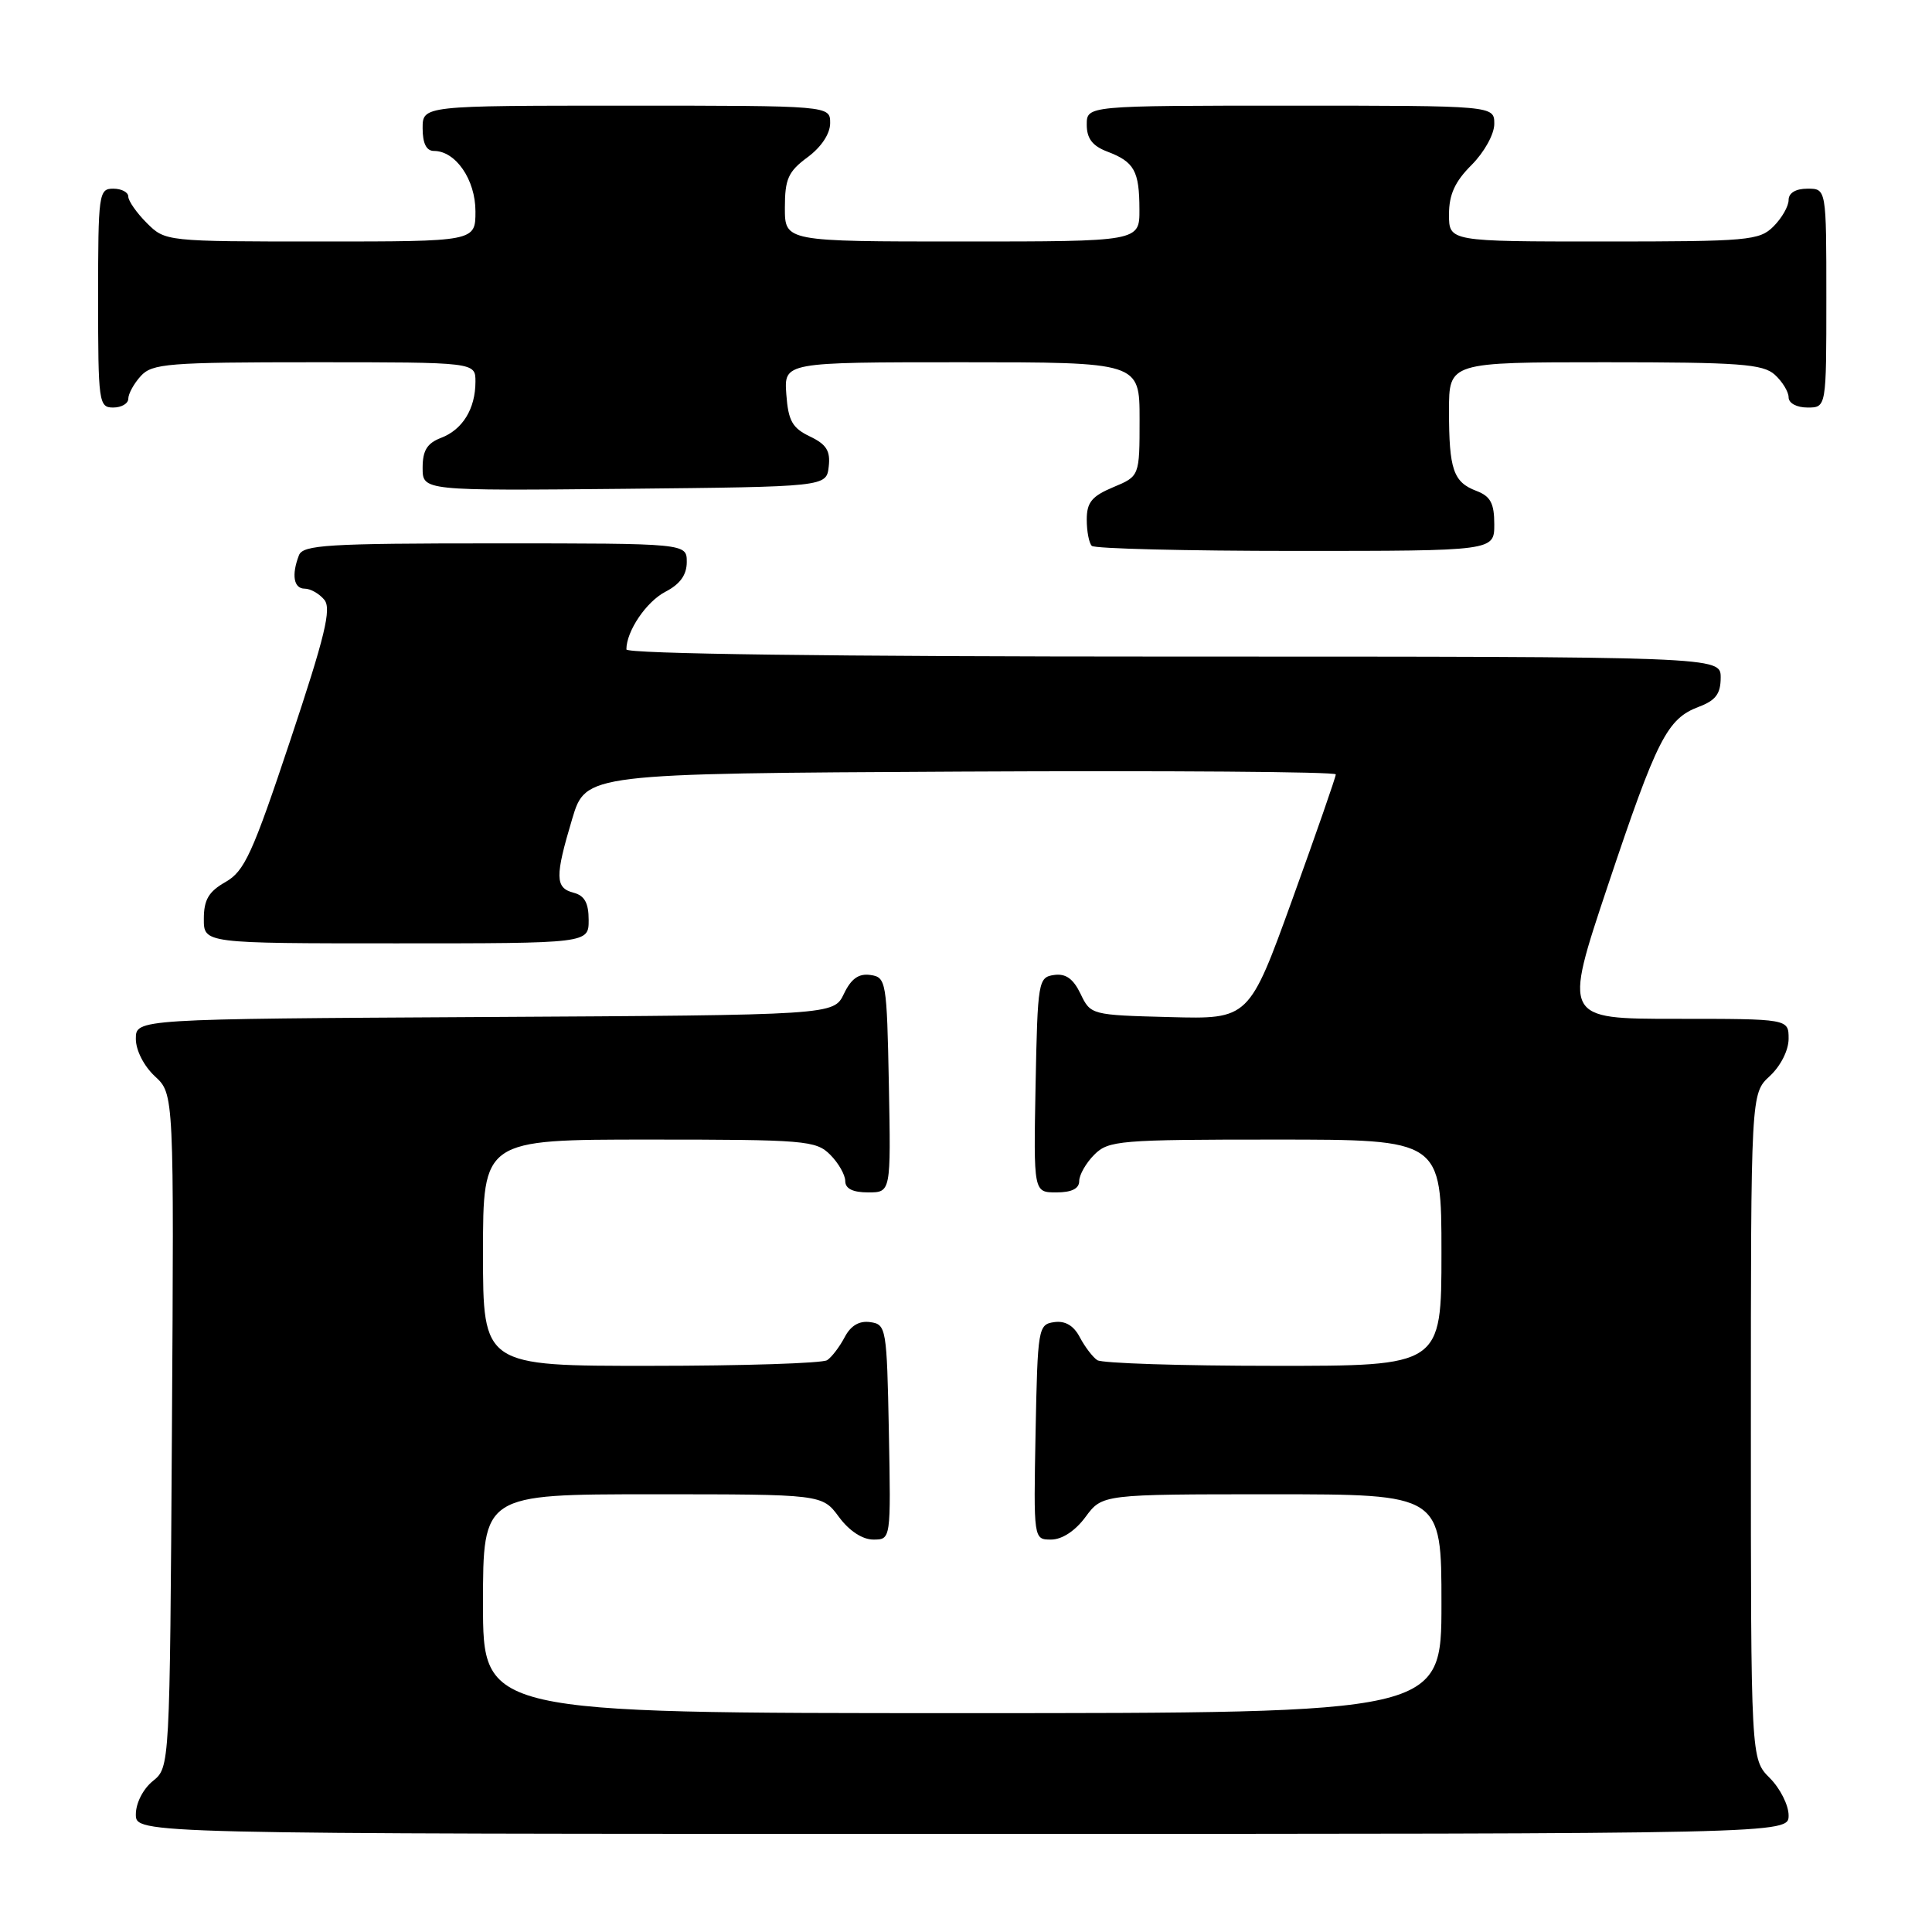 <?xml version="1.0" encoding="UTF-8" standalone="no"?>
<!DOCTYPE svg PUBLIC "-//W3C//DTD SVG 1.1//EN" "http://www.w3.org/Graphics/SVG/1.1/DTD/svg11.dtd" >
<svg xmlns="http://www.w3.org/2000/svg" xmlns:xlink="http://www.w3.org/1999/xlink" version="1.1" viewBox="0 0 256 256">
 <g >
 <path fill="currentColor"
d=" M 237.00 240.55 C 237.00 239.20 235.88 236.97 234.50 235.59 C 232.00 233.09 232.00 233.09 232.00 189.00 C 232.00 144.90 232.00 144.90 234.50 142.59 C 235.95 141.25 237.00 139.16 237.00 137.64 C 237.00 135.00 237.00 135.00 222.07 135.00 C 207.15 135.00 207.15 135.00 213.04 117.37 C 219.58 97.83 220.90 95.24 225.11 93.65 C 227.34 92.81 228.00 91.93 228.00 89.78 C 228.00 87.00 228.00 87.00 155.50 87.00 C 110.22 87.00 83.00 86.64 83.00 86.05 C 83.00 83.62 85.65 79.71 88.19 78.40 C 90.12 77.40 91.00 76.17 91.00 74.47 C 91.00 72.00 91.00 72.00 65.61 72.00 C 43.37 72.00 40.14 72.20 39.61 73.58 C 38.60 76.20 38.92 78.00 40.38 78.00 C 41.14 78.00 42.30 78.66 42.97 79.47 C 43.95 80.65 43.08 84.25 38.47 98.08 C 33.46 113.11 32.40 115.44 29.88 116.87 C 27.65 118.14 27.01 119.22 27.01 121.75 C 27.00 125.00 27.00 125.00 52.50 125.00 C 78.00 125.00 78.00 125.00 78.00 121.91 C 78.00 119.65 77.46 118.67 76.00 118.29 C 73.55 117.65 73.52 116.18 75.82 108.50 C 77.62 102.50 77.62 102.50 127.31 102.24 C 154.64 102.10 177.00 102.26 177.00 102.61 C 177.00 102.96 174.41 110.40 171.25 119.15 C 165.50 135.05 165.50 135.05 155.01 134.77 C 144.61 134.50 144.51 134.48 143.18 131.69 C 142.21 129.68 141.22 128.97 139.67 129.19 C 137.58 129.49 137.49 129.99 137.22 143.75 C 136.95 158.00 136.95 158.00 139.97 158.00 C 142.00 158.00 143.00 157.50 143.00 156.50 C 143.00 155.68 143.90 154.10 145.00 153.00 C 146.88 151.12 148.33 151.00 169.00 151.00 C 191.00 151.00 191.00 151.00 191.00 166.00 C 191.00 181.00 191.00 181.00 168.75 180.98 C 156.51 180.98 146.00 180.64 145.40 180.23 C 144.79 179.83 143.75 178.46 143.08 177.19 C 142.27 175.64 141.14 174.98 139.68 175.19 C 137.57 175.49 137.49 175.96 137.22 189.75 C 136.95 204.00 136.95 204.00 139.28 204.00 C 140.72 204.00 142.48 202.85 143.84 201.00 C 146.06 198.00 146.06 198.00 168.53 198.00 C 191.00 198.00 191.00 198.00 191.00 212.50 C 191.00 227.00 191.00 227.00 127.50 227.00 C 64.00 227.00 64.00 227.00 64.00 212.50 C 64.00 198.00 64.00 198.00 86.47 198.00 C 108.94 198.00 108.94 198.00 111.16 201.00 C 112.52 202.85 114.28 204.00 115.72 204.00 C 118.05 204.00 118.05 204.00 117.78 189.75 C 117.51 175.96 117.43 175.49 115.32 175.19 C 113.86 174.98 112.73 175.64 111.92 177.19 C 111.25 178.46 110.21 179.83 109.60 180.23 C 109.00 180.64 98.49 180.98 86.25 180.98 C 64.00 181.00 64.00 181.00 64.00 166.00 C 64.00 151.00 64.00 151.00 86.00 151.00 C 106.67 151.00 108.12 151.12 110.00 153.00 C 111.10 154.10 112.00 155.68 112.00 156.50 C 112.00 157.50 113.00 158.00 115.03 158.00 C 118.05 158.00 118.05 158.00 117.78 143.75 C 117.51 129.99 117.42 129.49 115.33 129.19 C 113.78 128.97 112.78 129.68 111.82 131.69 C 110.47 134.50 110.47 134.50 64.24 134.76 C 18.00 135.02 18.00 135.02 18.00 137.65 C 18.00 139.17 19.06 141.25 20.53 142.62 C 23.06 144.96 23.06 144.96 22.78 189.57 C 22.50 234.18 22.50 234.18 20.25 236.00 C 18.96 237.04 18.00 238.93 18.00 240.41 C 18.00 243.00 18.00 243.00 127.50 243.00 C 237.00 243.00 237.00 243.00 237.00 240.55 Z  M 198.00 69.48 C 198.00 66.69 197.50 65.76 195.64 65.05 C 192.57 63.89 192.00 62.21 192.00 54.42 C 192.00 48.00 192.00 48.00 212.67 48.00 C 230.50 48.00 233.59 48.23 235.17 49.65 C 236.18 50.57 237.00 51.92 237.00 52.65 C 237.00 53.42 238.07 54.00 239.50 54.00 C 242.00 54.00 242.00 54.00 242.00 39.50 C 242.00 25.00 242.00 25.00 239.50 25.00 C 237.94 25.00 237.00 25.57 237.00 26.50 C 237.00 27.33 236.10 28.90 235.00 30.00 C 233.13 31.87 231.67 32.00 212.50 32.00 C 192.00 32.00 192.00 32.00 192.00 28.42 C 192.00 25.78 192.78 24.06 195.00 21.85 C 196.68 20.16 198.00 17.78 198.00 16.42 C 198.00 14.00 198.00 14.00 171.00 14.00 C 144.00 14.00 144.00 14.00 144.00 16.52 C 144.00 18.35 144.75 19.34 146.73 20.09 C 150.30 21.45 150.97 22.64 150.98 27.75 C 151.00 32.00 151.00 32.00 127.50 32.00 C 104.00 32.00 104.00 32.00 104.00 27.53 C 104.00 23.72 104.44 22.73 107.00 20.84 C 108.83 19.49 110.00 17.72 110.00 16.31 C 110.00 14.00 110.00 14.00 83.00 14.00 C 56.00 14.00 56.00 14.00 56.00 17.00 C 56.00 19.00 56.50 20.00 57.50 20.00 C 60.38 20.00 63.00 23.81 63.00 28.00 C 63.00 32.00 63.00 32.00 42.45 32.00 C 21.97 32.00 21.90 31.99 19.45 29.55 C 18.10 28.20 17.00 26.62 17.00 26.05 C 17.00 25.47 16.10 25.00 15.00 25.00 C 13.09 25.00 13.00 25.67 13.00 39.50 C 13.00 53.33 13.09 54.00 15.00 54.00 C 16.10 54.00 17.00 53.47 17.00 52.83 C 17.00 52.18 17.74 50.83 18.65 49.83 C 20.16 48.17 22.25 48.00 41.65 48.00 C 63.00 48.00 63.00 48.00 63.00 50.57 C 63.00 54.16 61.30 56.93 58.44 58.02 C 56.59 58.73 56.00 59.69 56.00 61.99 C 56.00 65.03 56.00 65.03 82.75 64.77 C 109.50 64.50 109.50 64.50 109.81 61.83 C 110.05 59.74 109.51 58.88 107.31 57.83 C 104.98 56.71 104.45 55.76 104.19 52.24 C 103.89 48.00 103.89 48.00 127.44 48.00 C 151.00 48.00 151.00 48.00 151.00 55.55 C 151.00 63.10 151.00 63.10 147.50 64.56 C 144.67 65.75 144.00 66.57 144.00 68.85 C 144.00 70.40 144.30 71.97 144.67 72.33 C 145.03 72.70 157.18 73.00 171.67 73.00 C 198.00 73.00 198.00 73.00 198.00 69.48 Z "/>
</g>
</svg>
